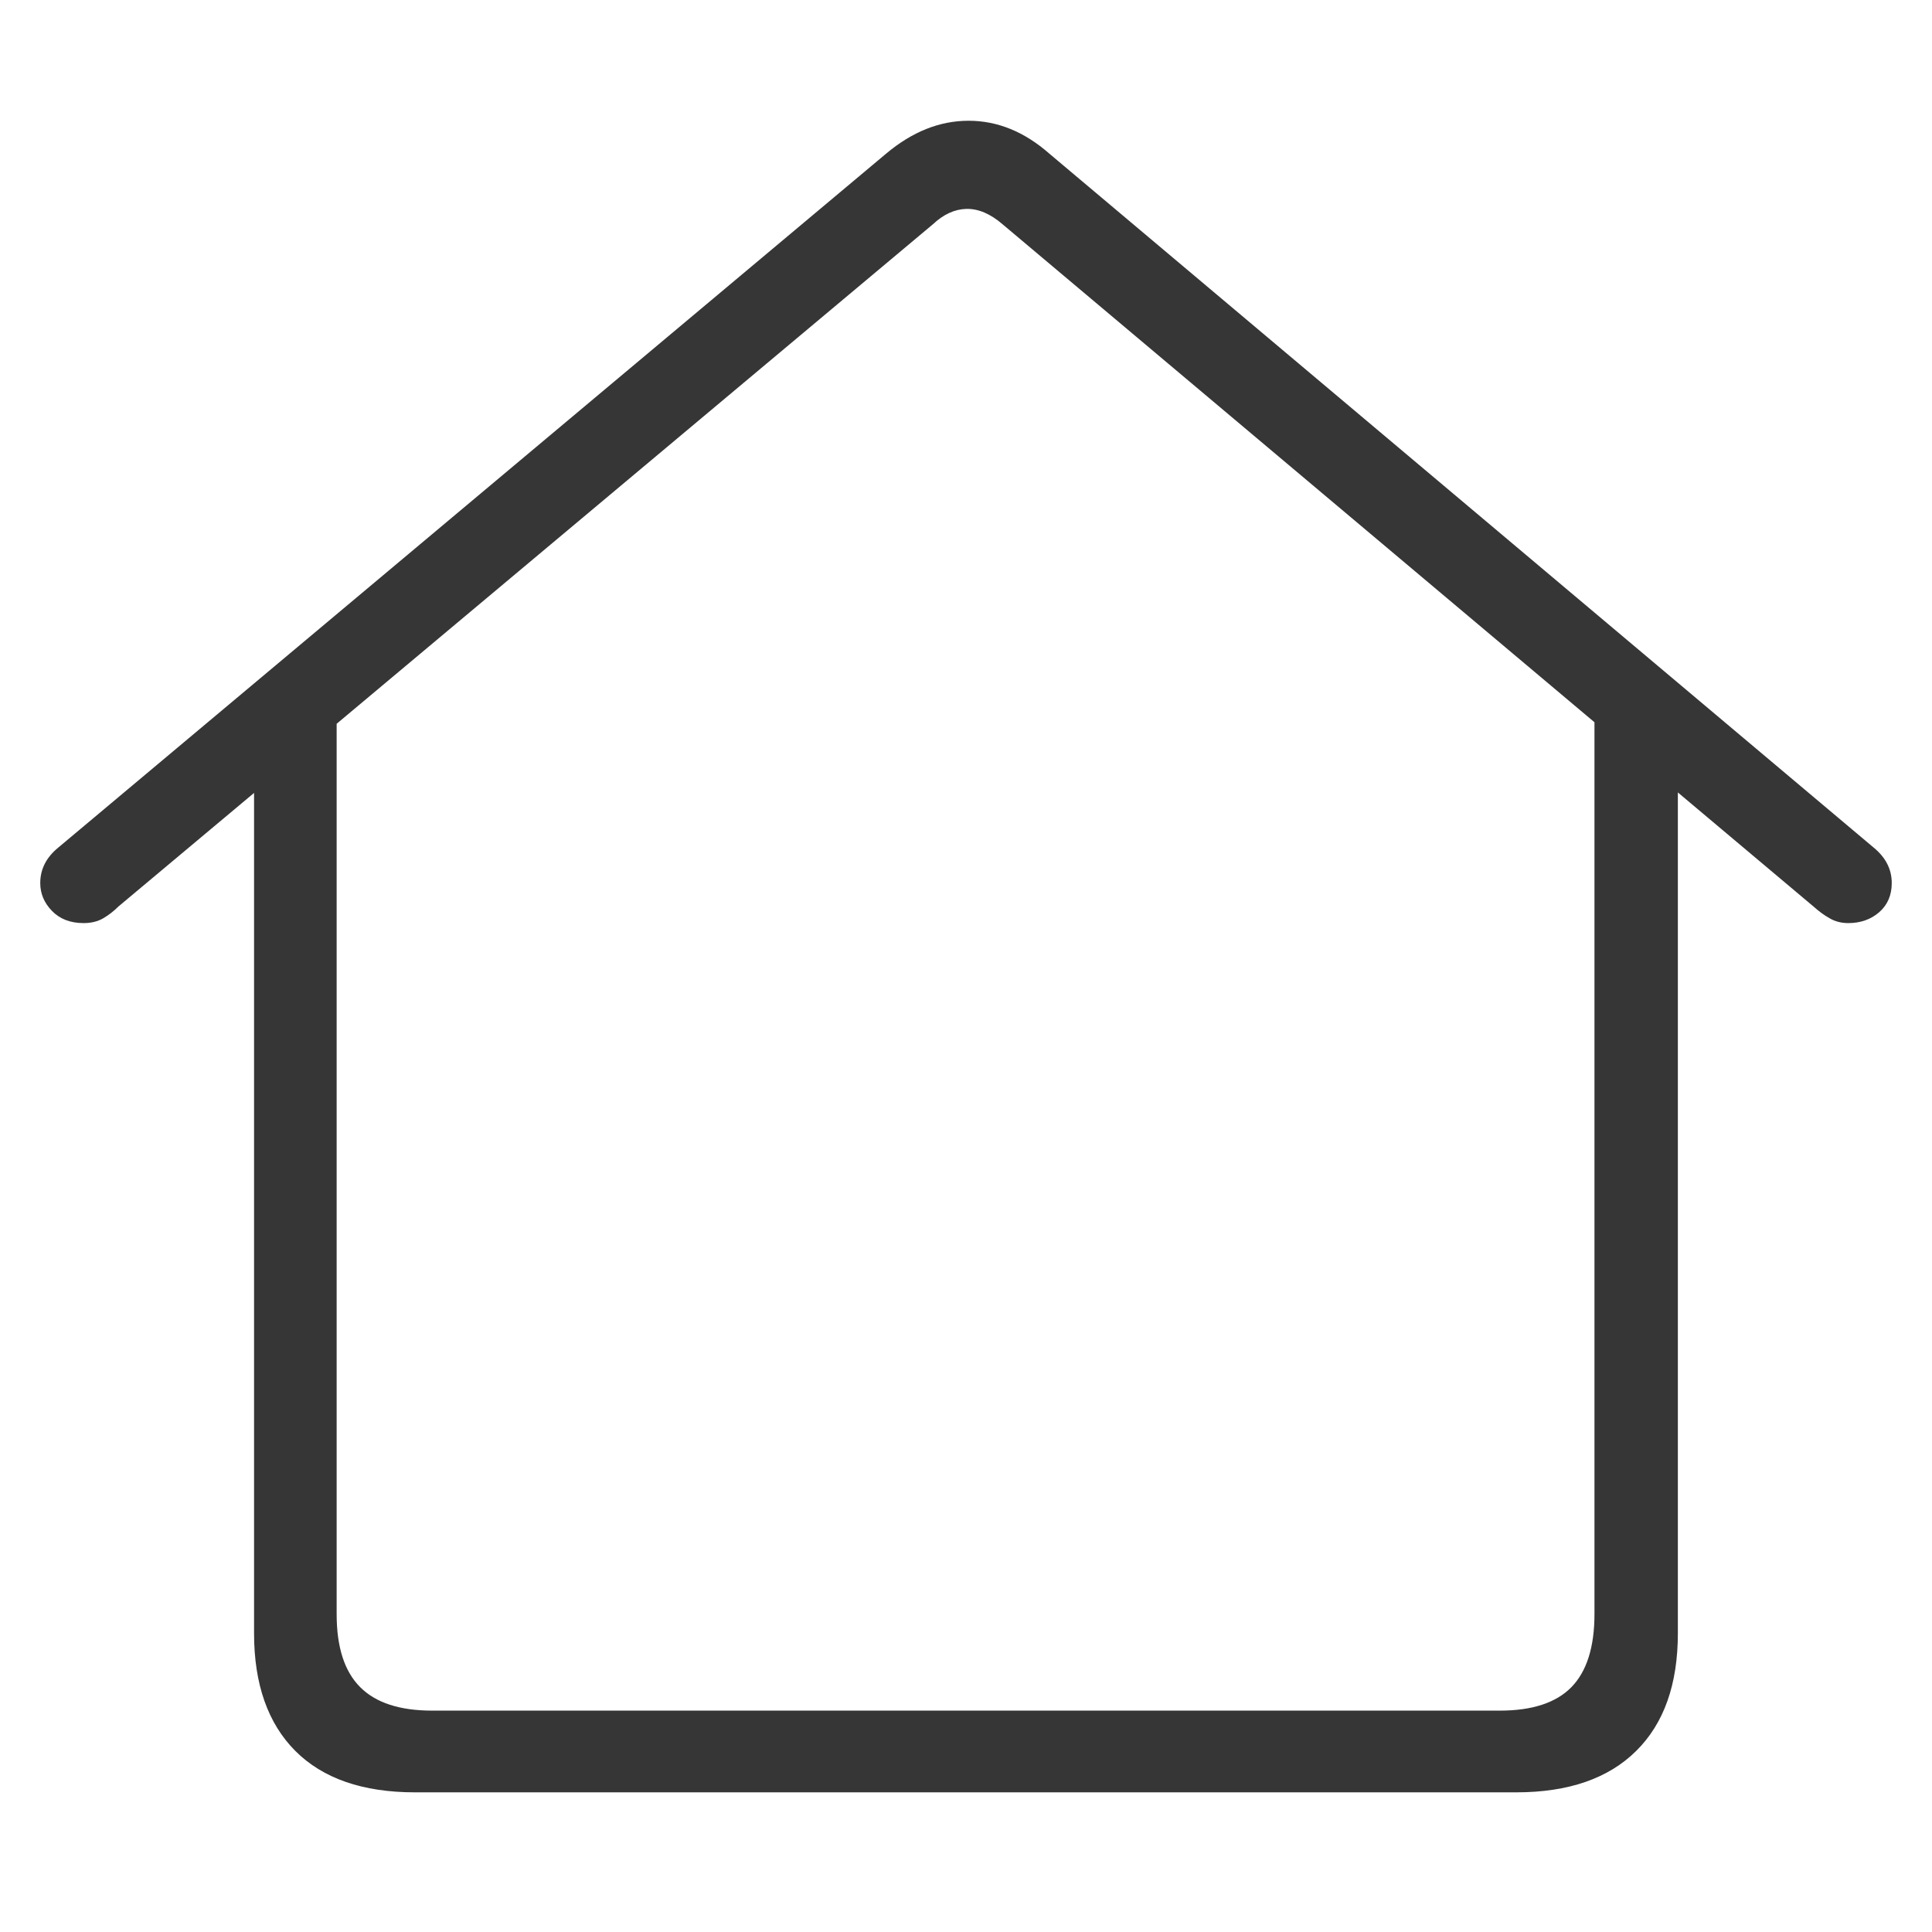 <svg xmlns="http://www.w3.org/2000/svg" width="24" height="24" viewBox="0 0 24 24">
    <g fill="none" fill-rule="evenodd">
        <g fill="#363636">
            <g>
                <path d="M19.807 20.051c0 .41-.096.712-.286.907-.191.195-.487.292-.891.292H5.37c-.404 0-.702-.097-.896-.292-.195-.195-.292-.496-.292-.907V8.991l7.408-6.206c.13-.122.268-.186.415-.19.148-.003.297.06.448.19l7.354 6.187V20.05zM13.037 1.91c-.31-.273-.645-.41-1.005-.41-.36 0-.701.137-1.026.41L.726 10.527c-.151.123-.226.27-.226.443 0 .13.048.245.145.345.097.101.229.152.394.152.094 0 .175-.02.244-.06.068-.04.13-.088.188-.146L3.156 9.85v10.439c0 .633.172 1.12.513 1.462.342.342.837.514 1.485.514h13.681c.648 0 1.145-.172 1.49-.514.346-.342.518-.829.518-1.462V9.844l1.685 1.417c.065.058.13.107.2.146.068.04.146.06.232.06.151 0 .28-.045.384-.135.103-.09.156-.211.156-.362 0-.173-.076-.32-.227-.443L13.037 1.91z" transform="translate(-12 -12) translate(12 12)"/>
            </g>
        </g>
    </g>
</svg>

